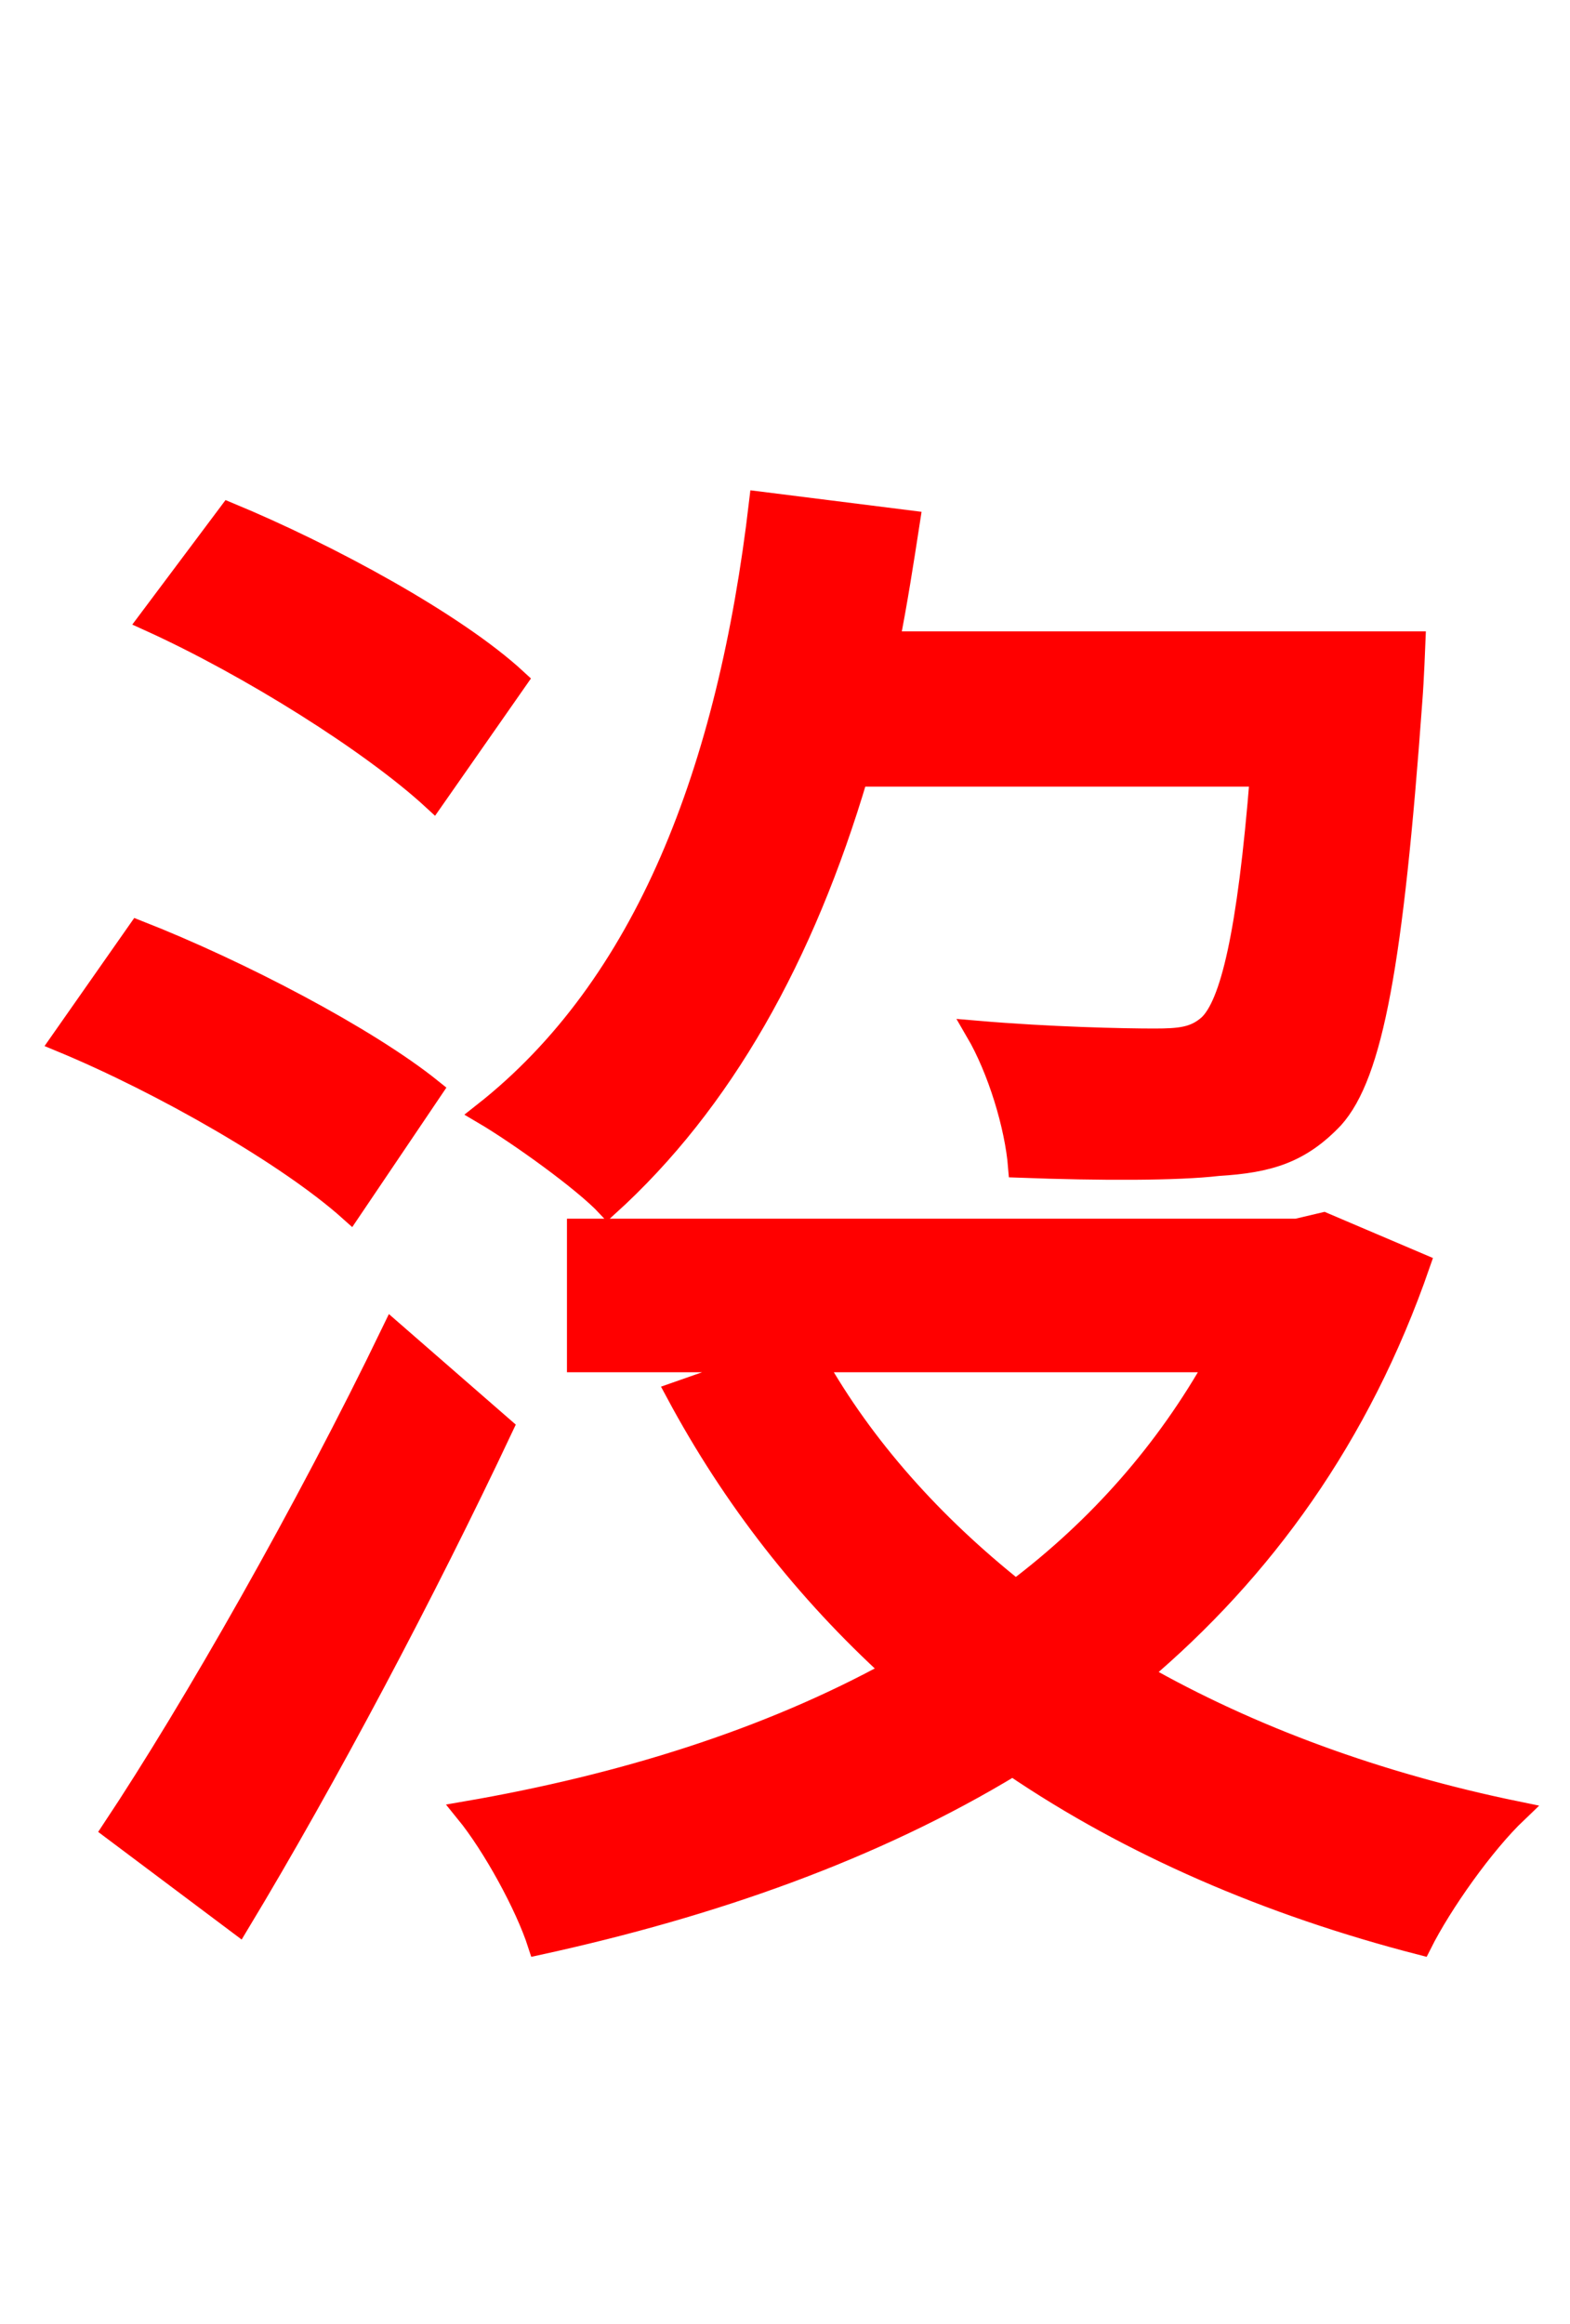 <svg xmlns="http://www.w3.org/2000/svg" xmlns:xlink="http://www.w3.org/1999/xlink" width="72" height="106.56"><path fill="red" stroke="red" d="M57.82 35.57C57.24 42.84 56.45 46.08 55.44 47.02C54.79 47.59 54.14 47.66 52.92 47.66C51.55 47.66 48.17 47.59 44.78 47.30C45.79 49.03 46.58 51.62 46.73 53.50C50.47 53.64 54.00 53.64 55.87 53.42C58.18 53.28 59.62 52.85 61.13 51.26C62.93 49.25 63.86 44.14 64.73 32.11C64.80 31.25 64.87 29.45 64.87 29.45L40.75 29.45C41.11 27.65 41.40 25.78 41.69 23.90L34.85 23.04C33.41 35.35 29.59 45.22 22.18 51.05C23.76 51.98 26.78 54.14 27.86 55.30C33.12 50.54 36.86 43.85 39.31 35.57ZM23.69 31.18C20.88 28.58 15.05 25.42 10.51 23.54L6.84 28.44C11.45 30.53 17.06 34.06 19.87 36.65ZM19.80 49.97C16.85 47.59 10.94 44.50 6.34 42.70L2.81 47.74C7.49 49.68 13.25 52.99 16.06 55.51ZM18.00 61.06C14.04 69.26 8.86 78.34 5.18 83.88L10.94 88.20C14.98 81.50 19.51 72.94 23.04 65.45ZM55.80 62.42C53.50 66.53 50.40 70.06 46.58 72.94C42.77 69.91 39.60 66.38 37.37 62.42ZM60.70 56.09L59.47 56.38L26.50 56.38L26.50 62.42L35.14 62.42L31.03 63.86C33.62 68.69 36.94 72.94 40.97 76.61C35.21 79.78 28.51 81.86 21.38 83.09C22.61 84.60 24.12 87.34 24.70 89.14C32.62 87.41 40.03 84.82 46.44 80.93C51.84 84.60 58.18 87.34 65.16 89.14C66.10 87.26 68.04 84.53 69.55 83.09C63.22 81.79 57.31 79.63 52.27 76.75C57.89 72.00 62.35 65.88 65.09 57.96Z"/></svg>
